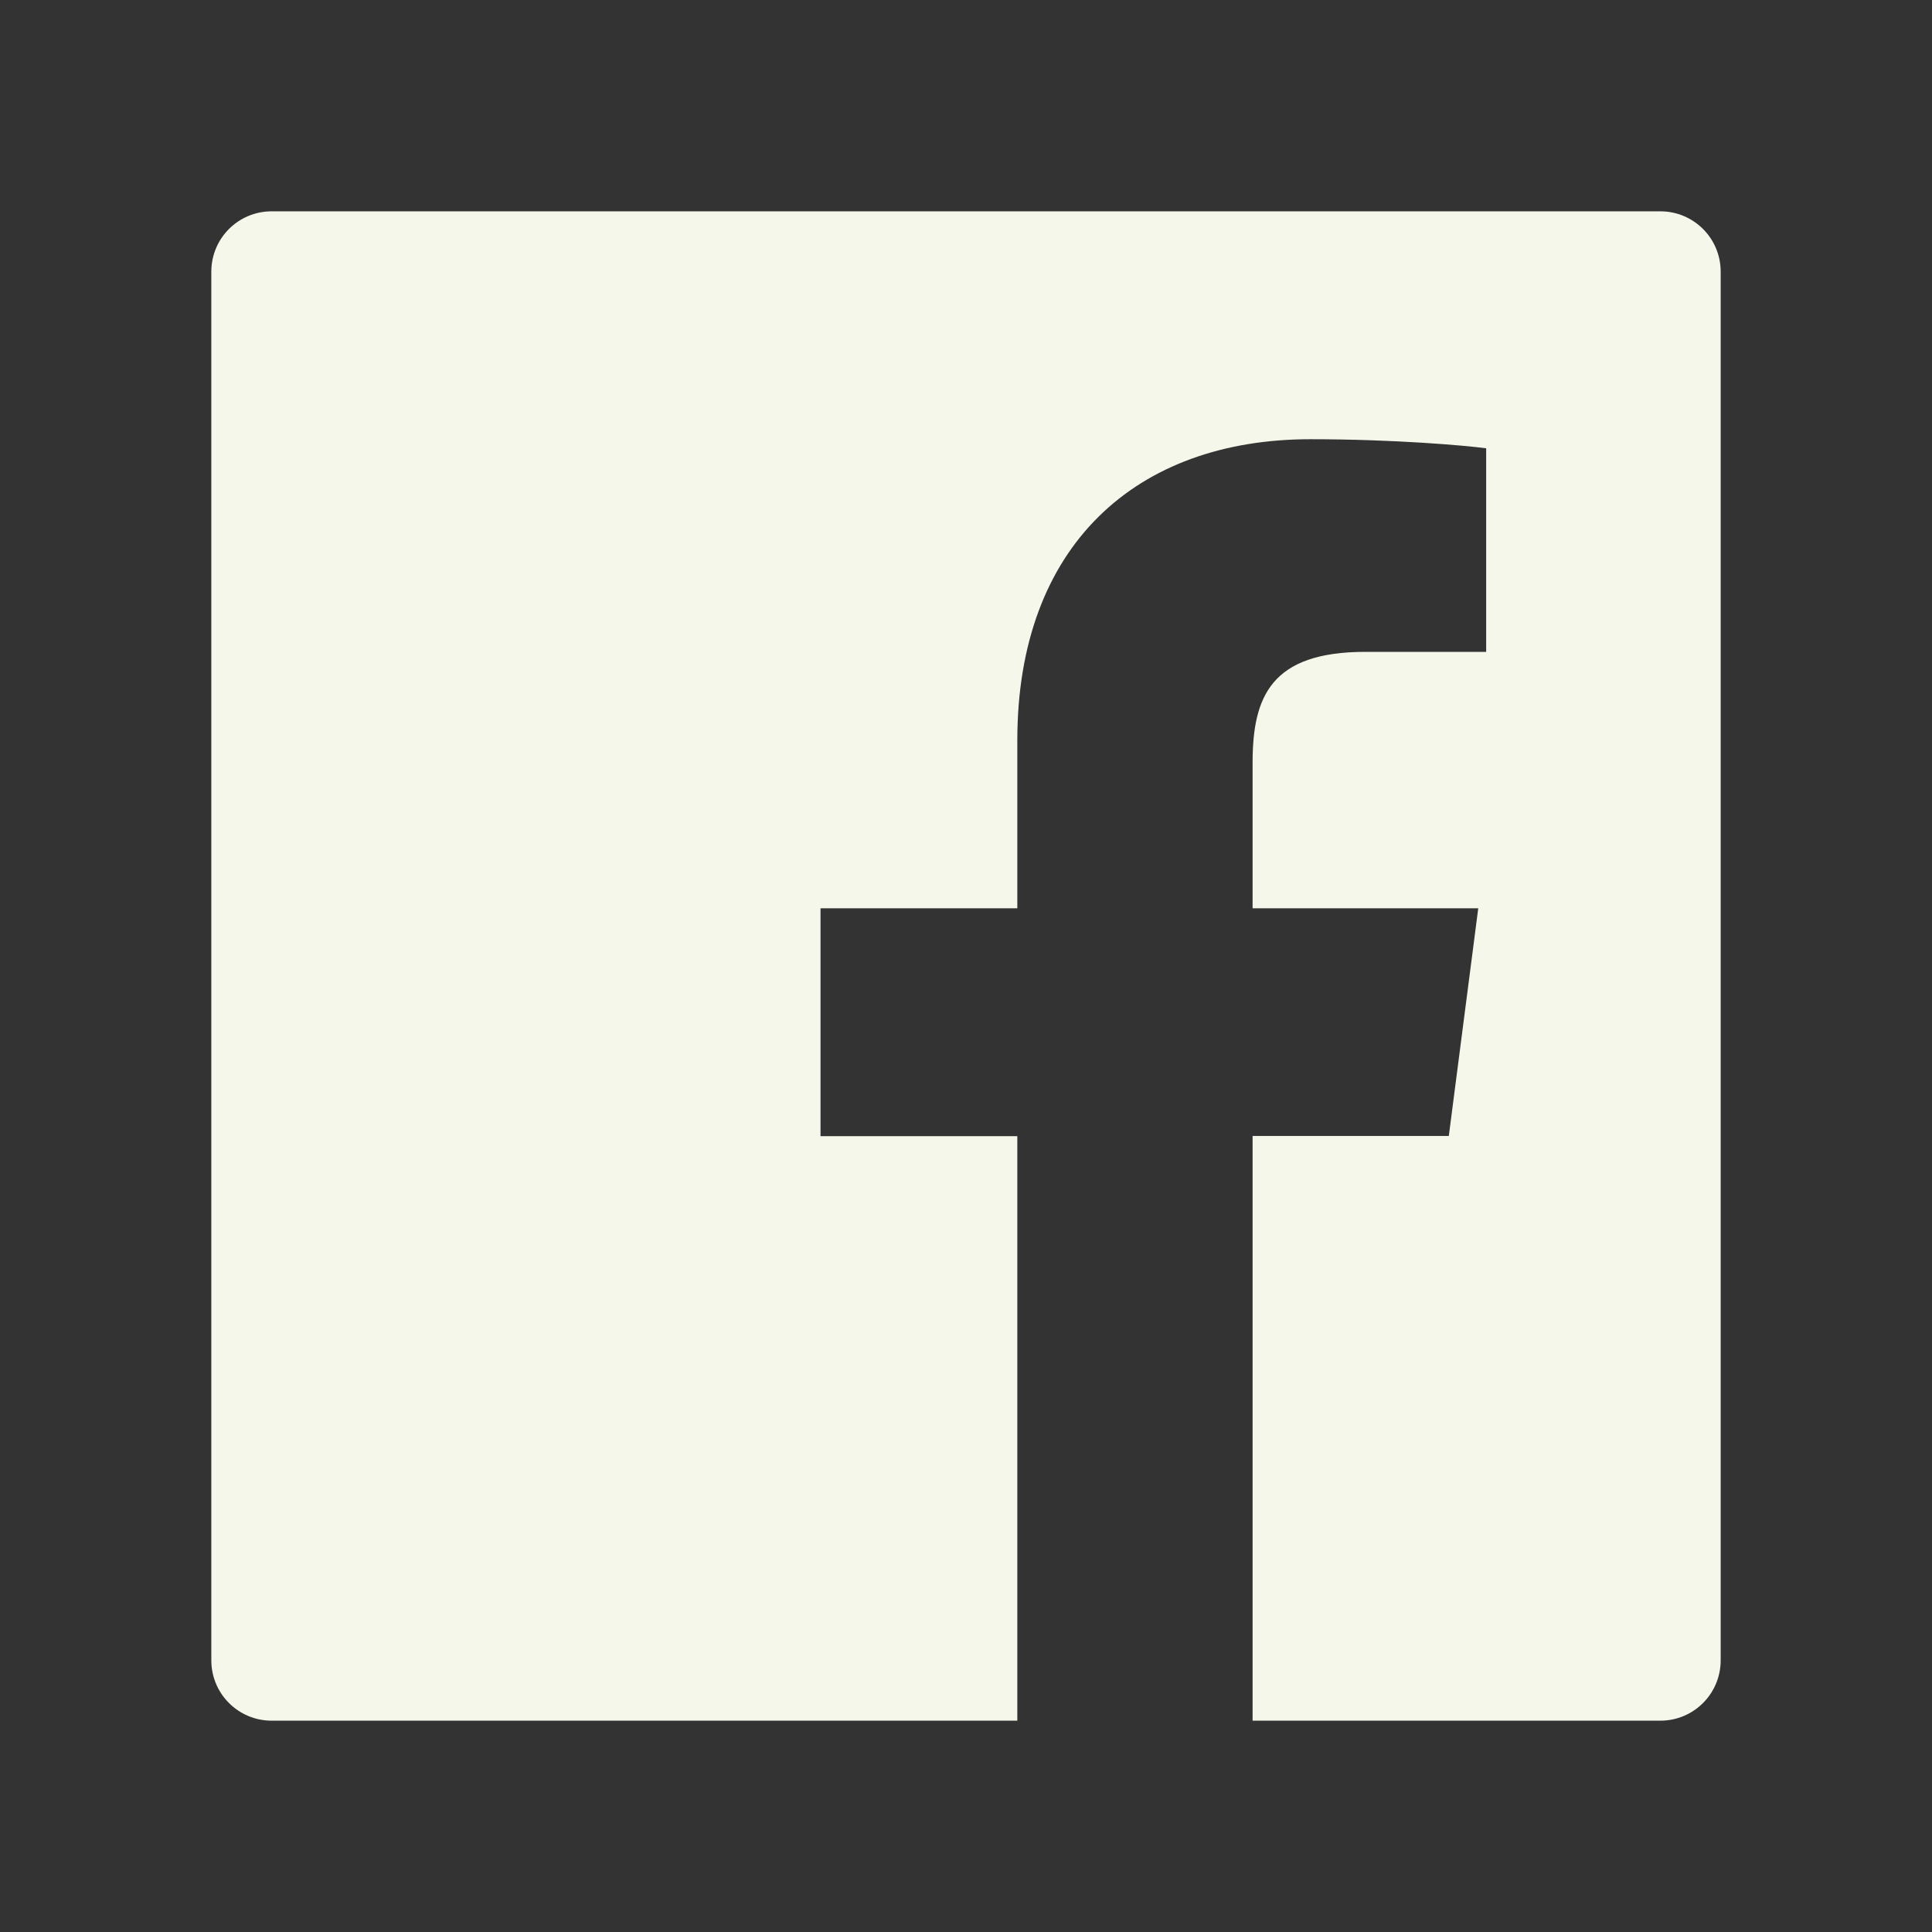 <svg width="50" height="50" viewBox="0 0 50 50" fill="none" xmlns="http://www.w3.org/2000/svg">
    <rect x="0" y="0" width="50" height="50" fill="#333333" stroke="none"/>
    <path d="M42.969 5.469H7.031C6.167 5.469 5.469 6.167 5.469 7.031V42.969C5.469 43.833 6.167 44.531 7.031 44.531H42.969C43.833 44.531 44.531 43.833 44.531 42.969V7.031C44.531 6.167 43.833 5.469 42.969 5.469ZM38.457 16.87H35.337C32.891 16.87 32.417 18.032 32.417 19.741V23.506H38.257L37.495 29.399H32.417V44.531H26.328V29.404H21.235V23.506H26.328V19.16C26.328 14.116 29.409 11.367 33.911 11.367C36.069 11.367 37.92 11.528 38.462 11.602V16.87H38.457Z" fill="#F6F7EB" />
</svg>
